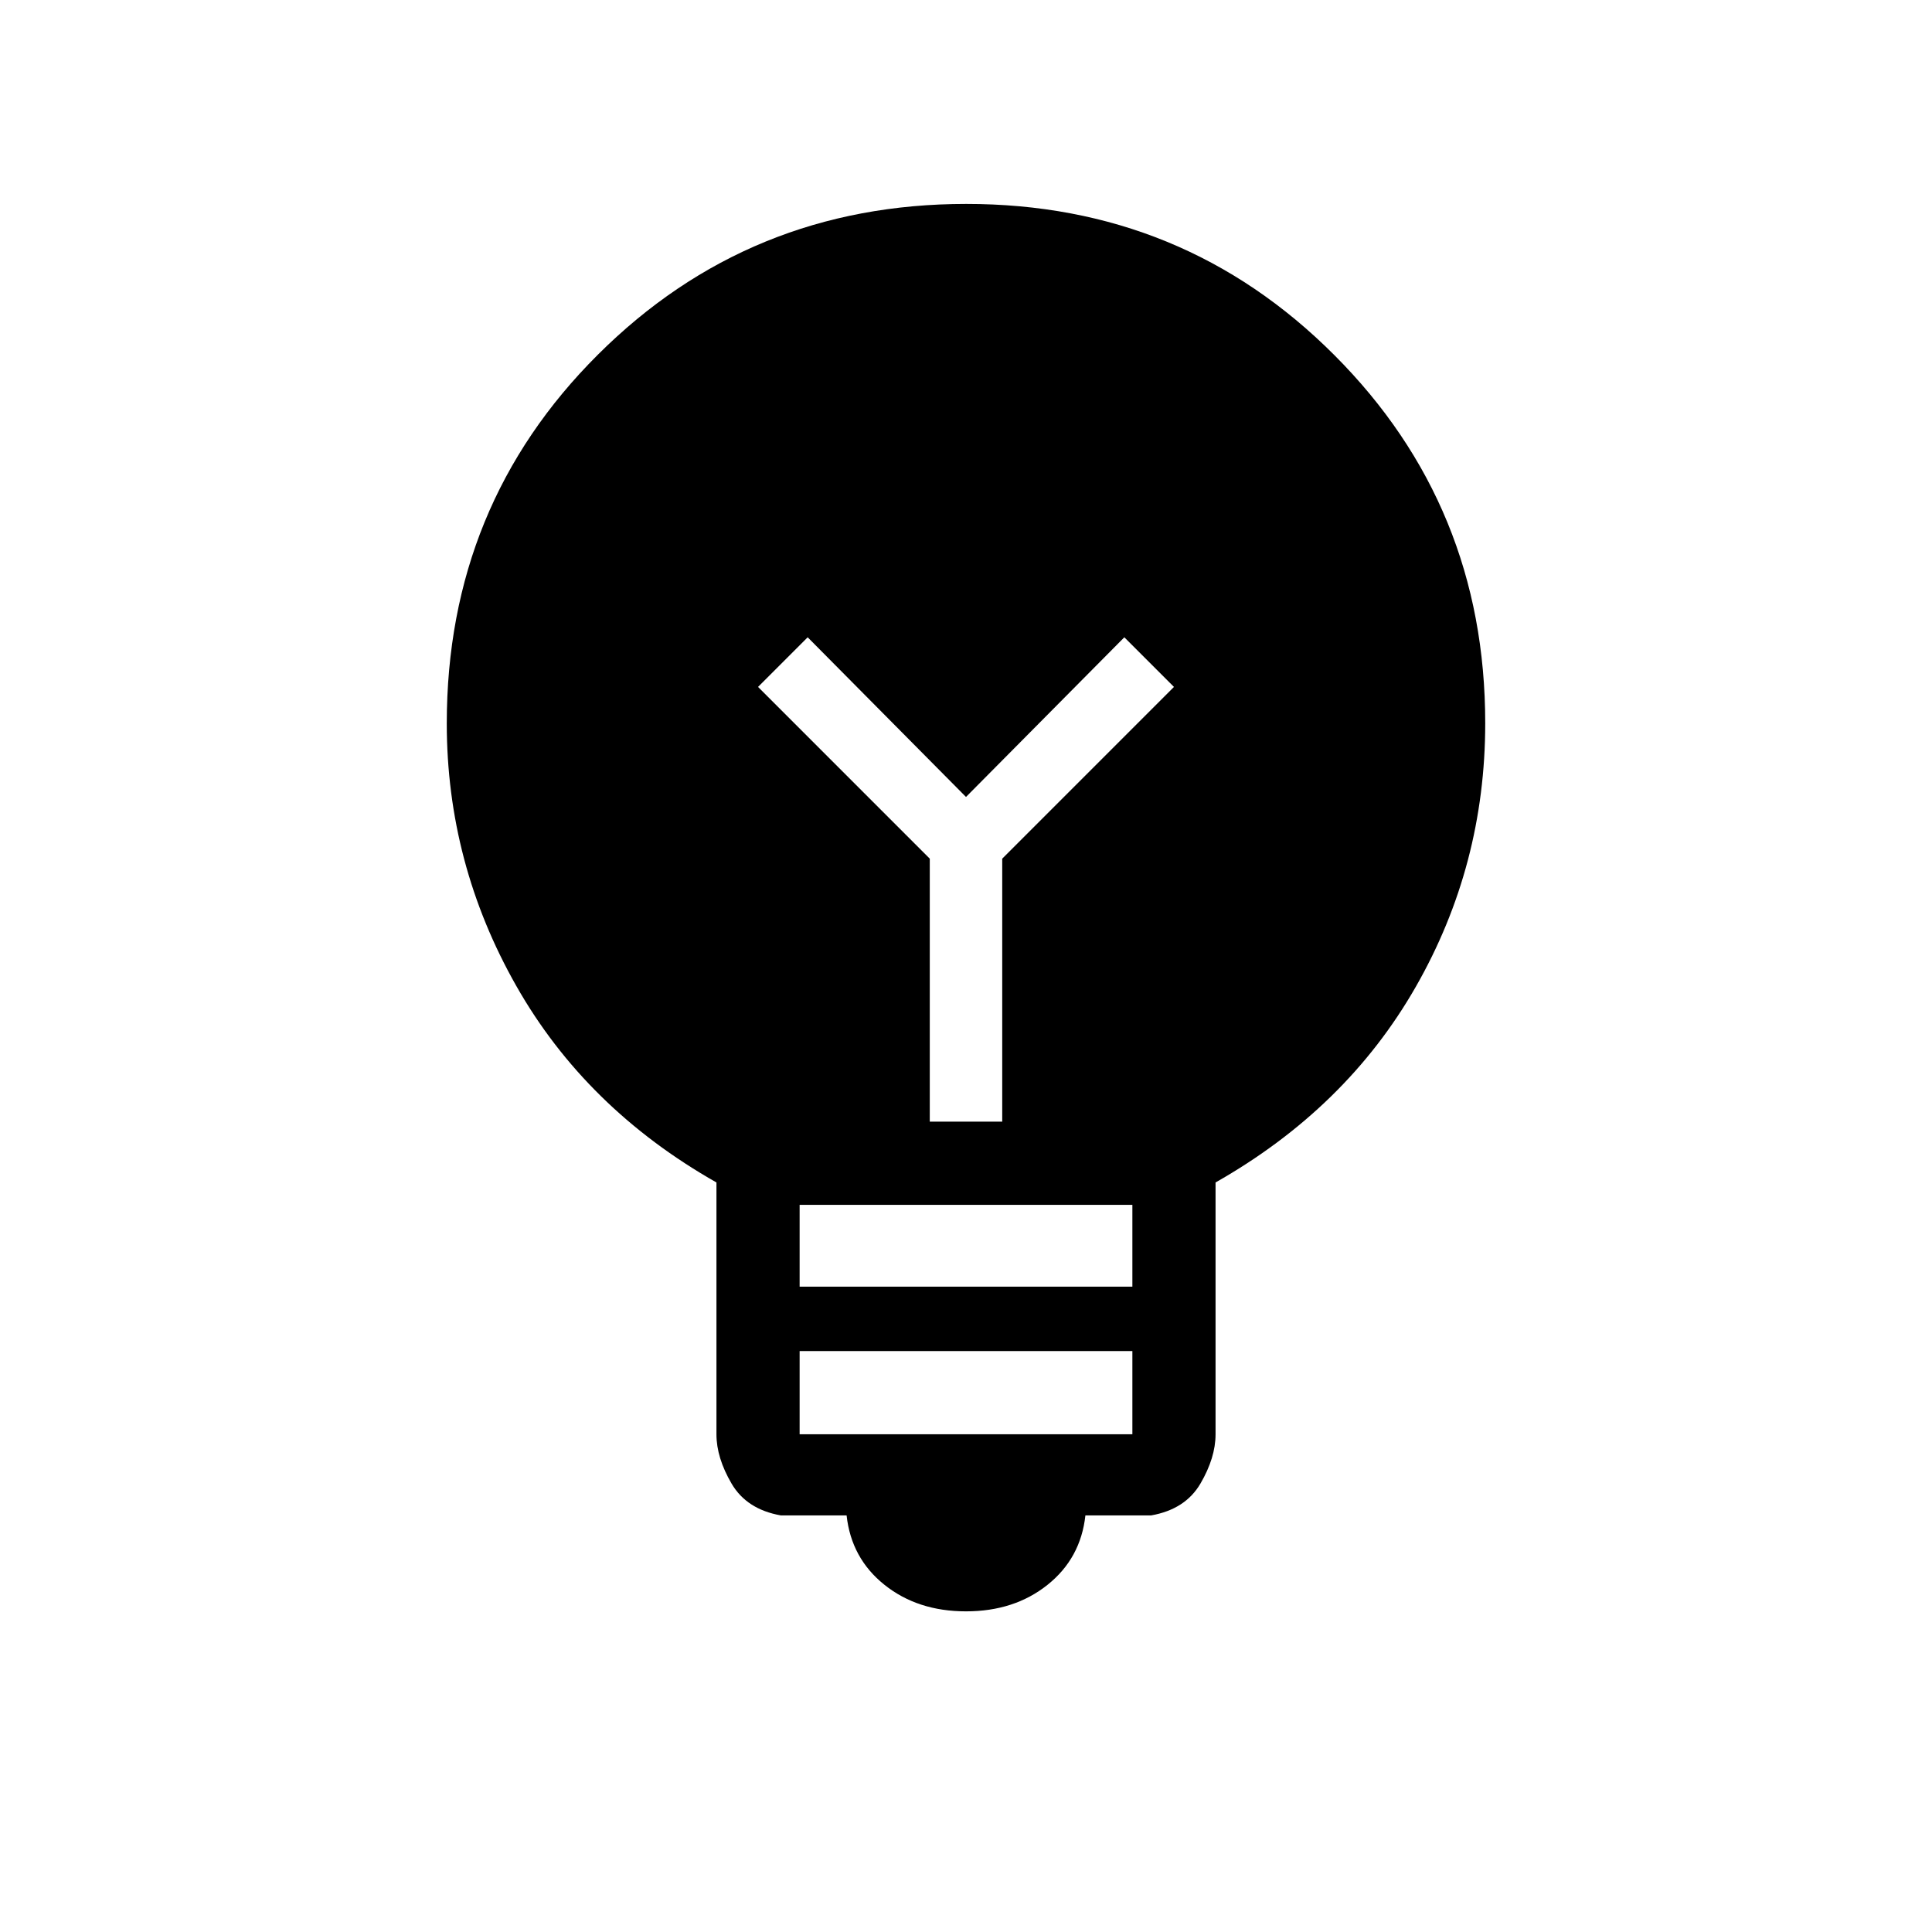 <svg xmlns="http://www.w3.org/2000/svg" height="40" viewBox="0 -960 960 960" width="40"><path d="M480-159.33q-24 0-40.5-13.17T420.67-207H388q-17-3-24.5-15.83-7.5-12.84-7.5-24.43v-125.18q-65-36.89-99.5-97.73Q222-531 222-600.54q0-108.4 75.12-183.26 75.12-74.87 183-74.87T663-783.58q75 75.08 75 182.9 0 70.68-34.5 131.01-34.5 60.34-99.5 97.23v125.18q0 11.59-7.5 24.43Q589-210 572-207h-32.67q-2.33 21.33-18.83 34.5-16.5 13.17-40.5 13.17Zm-82.67-88h165.34v-41.34H397.33v41.34Zm0-73.34h165.34v-40.66H397.33v40.66Zm100.67-82v-130.66l85.33-85.34-24.66-24.66L480-564l-78.67-79.33-24.66 24.66L462-533.33v130.66h36Z"/></svg>